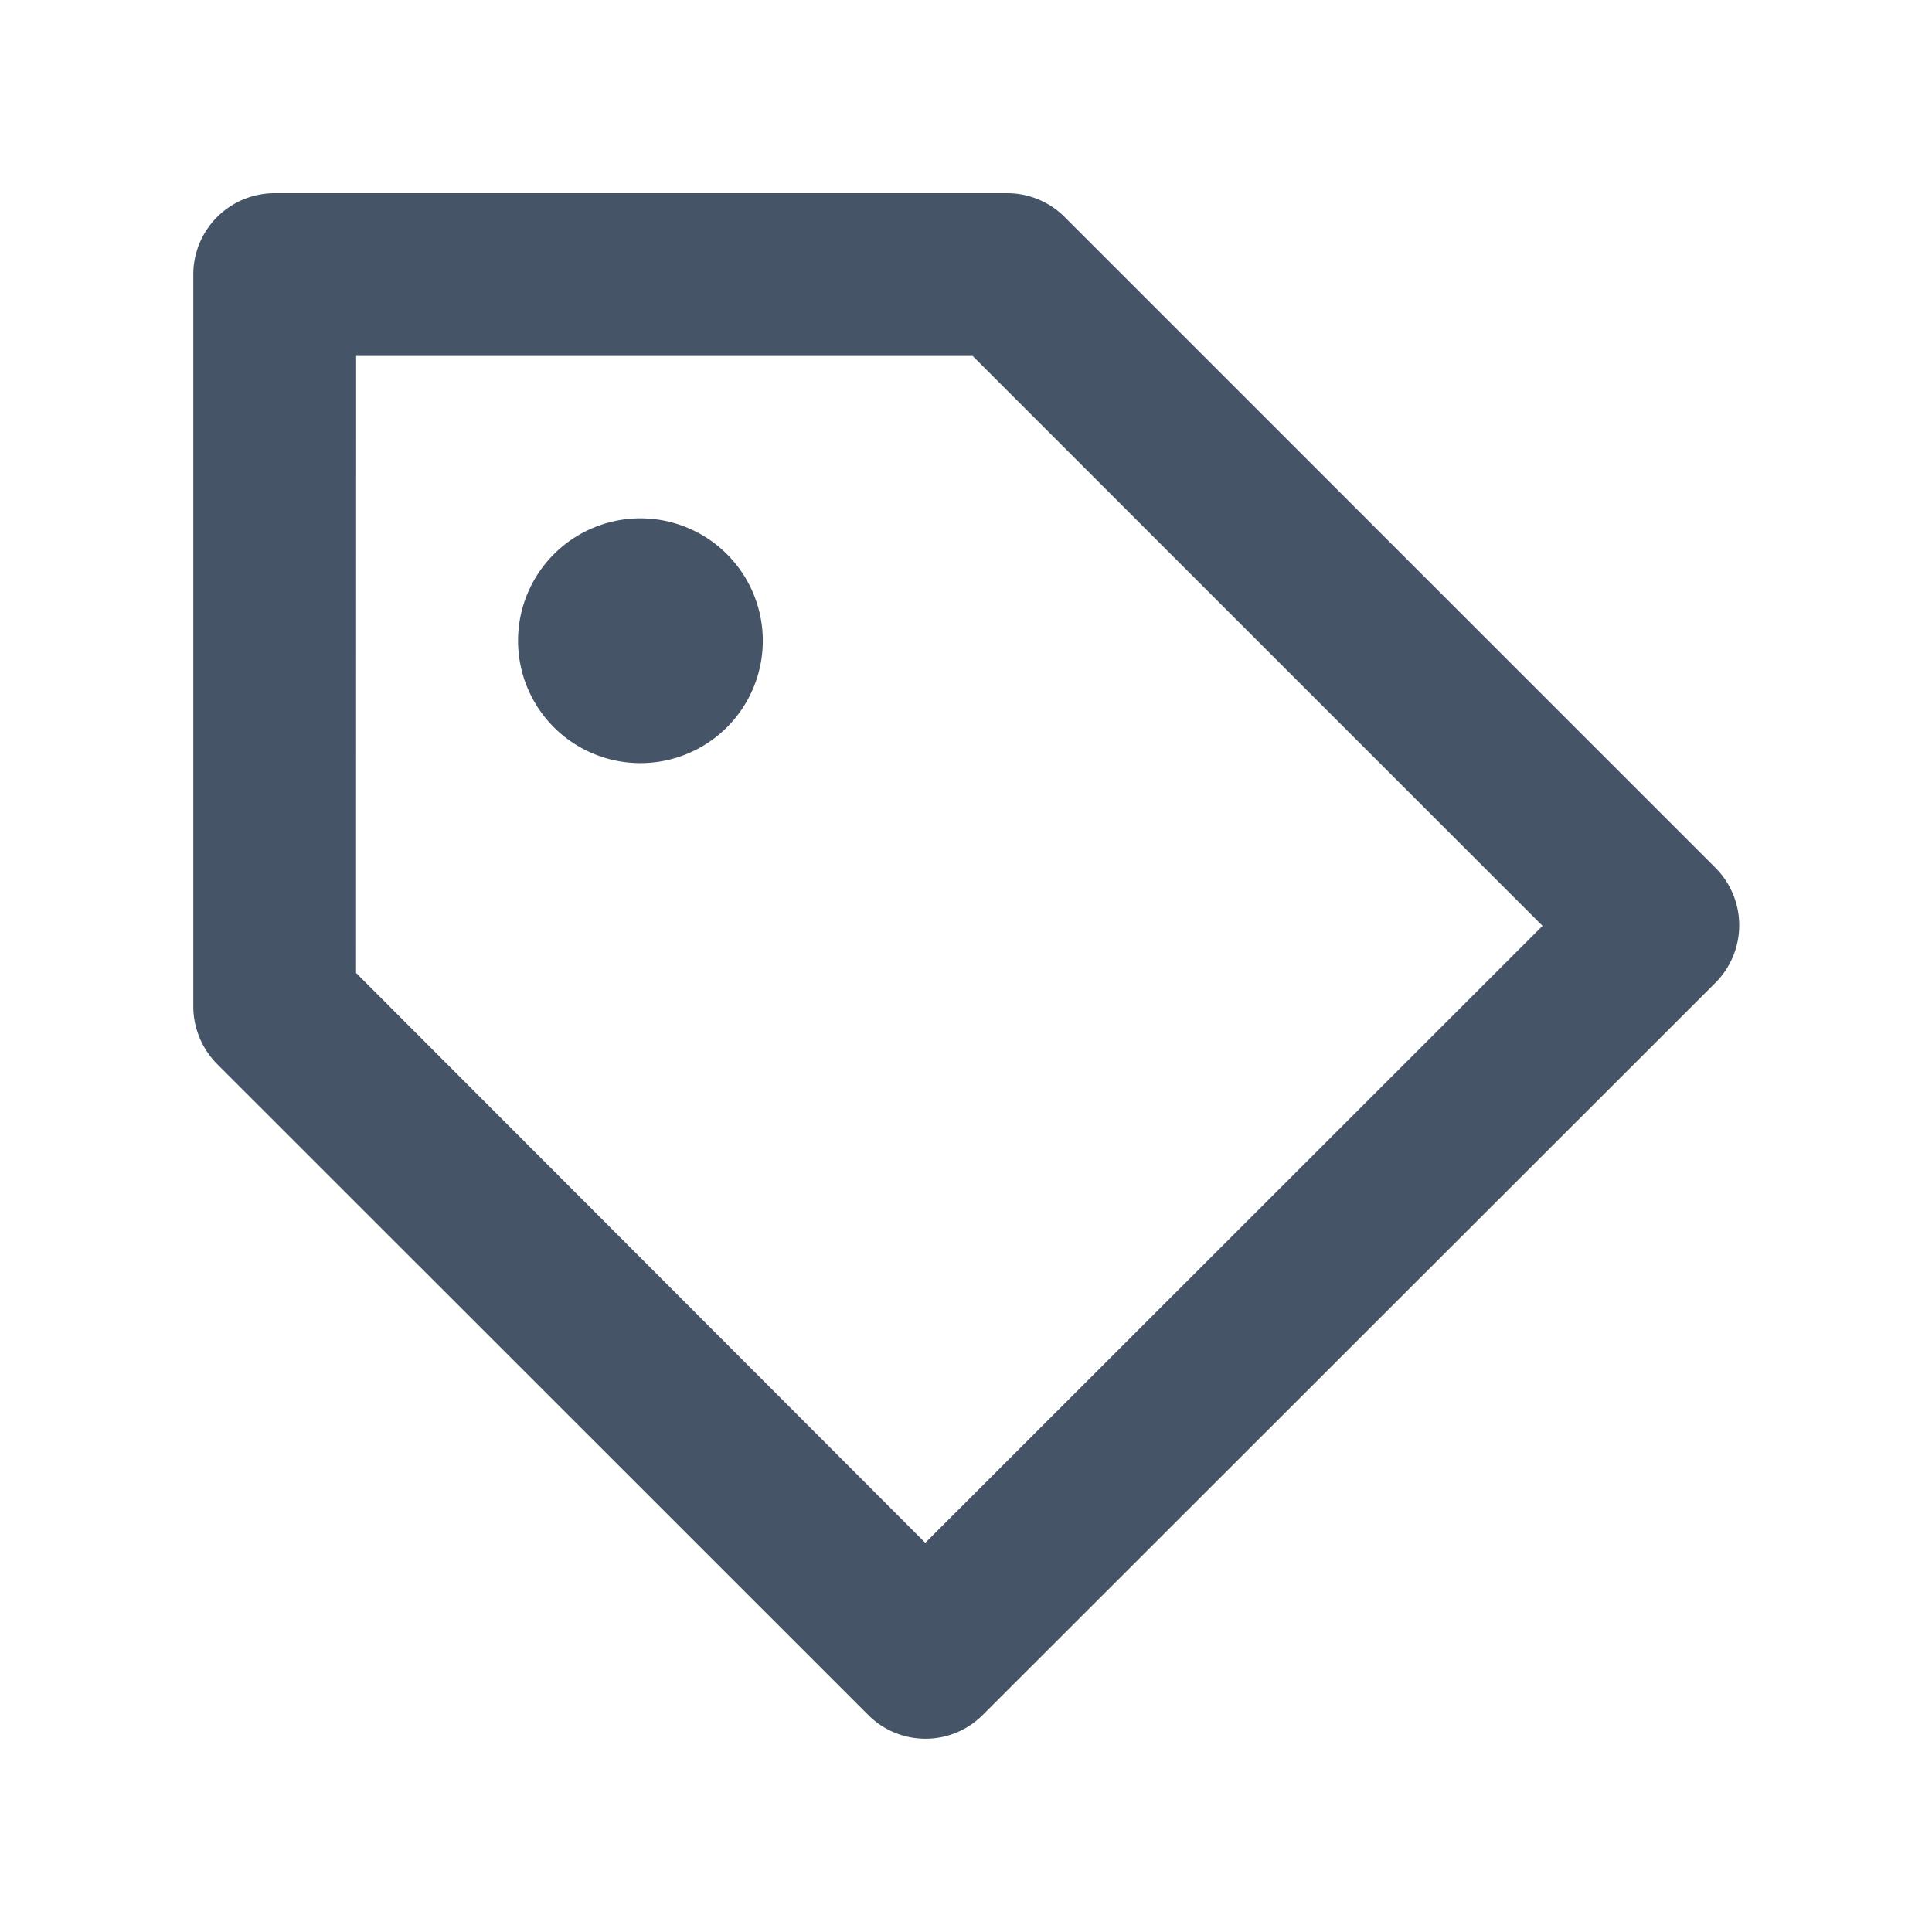 <svg id="Tags" xmlns="http://www.w3.org/2000/svg" width="20.001" height="20" viewBox="0 0 20.001 20">
  <rect id="Rectangle_17762" data-name="Rectangle 17762" width="20" height="20" fill="none"/>
  <g id="bx-purchase-tag" transform="translate(0.001)">
    <path id="Union_12" data-name="Union 12" d="M6.985,15.752.248,9.017A.851.851,0,0,1,0,8.42V.842A.842.842,0,0,1,.844,0H8.421a.841.841,0,0,1,.6.247l6.737,6.737a.842.842,0,0,1,0,1.19L8.175,15.752a.837.837,0,0,1-1.19,0Zm-5.3-7.68,5.893,5.9,6.39-6.387-5.9-5.9H1.686ZM3.362,4.628A1.267,1.267,0,1,1,4.63,5.9,1.267,1.267,0,0,1,3.362,4.628Z" transform="translate(2 2)" fill="#465468"/>
  </g>
</svg>
